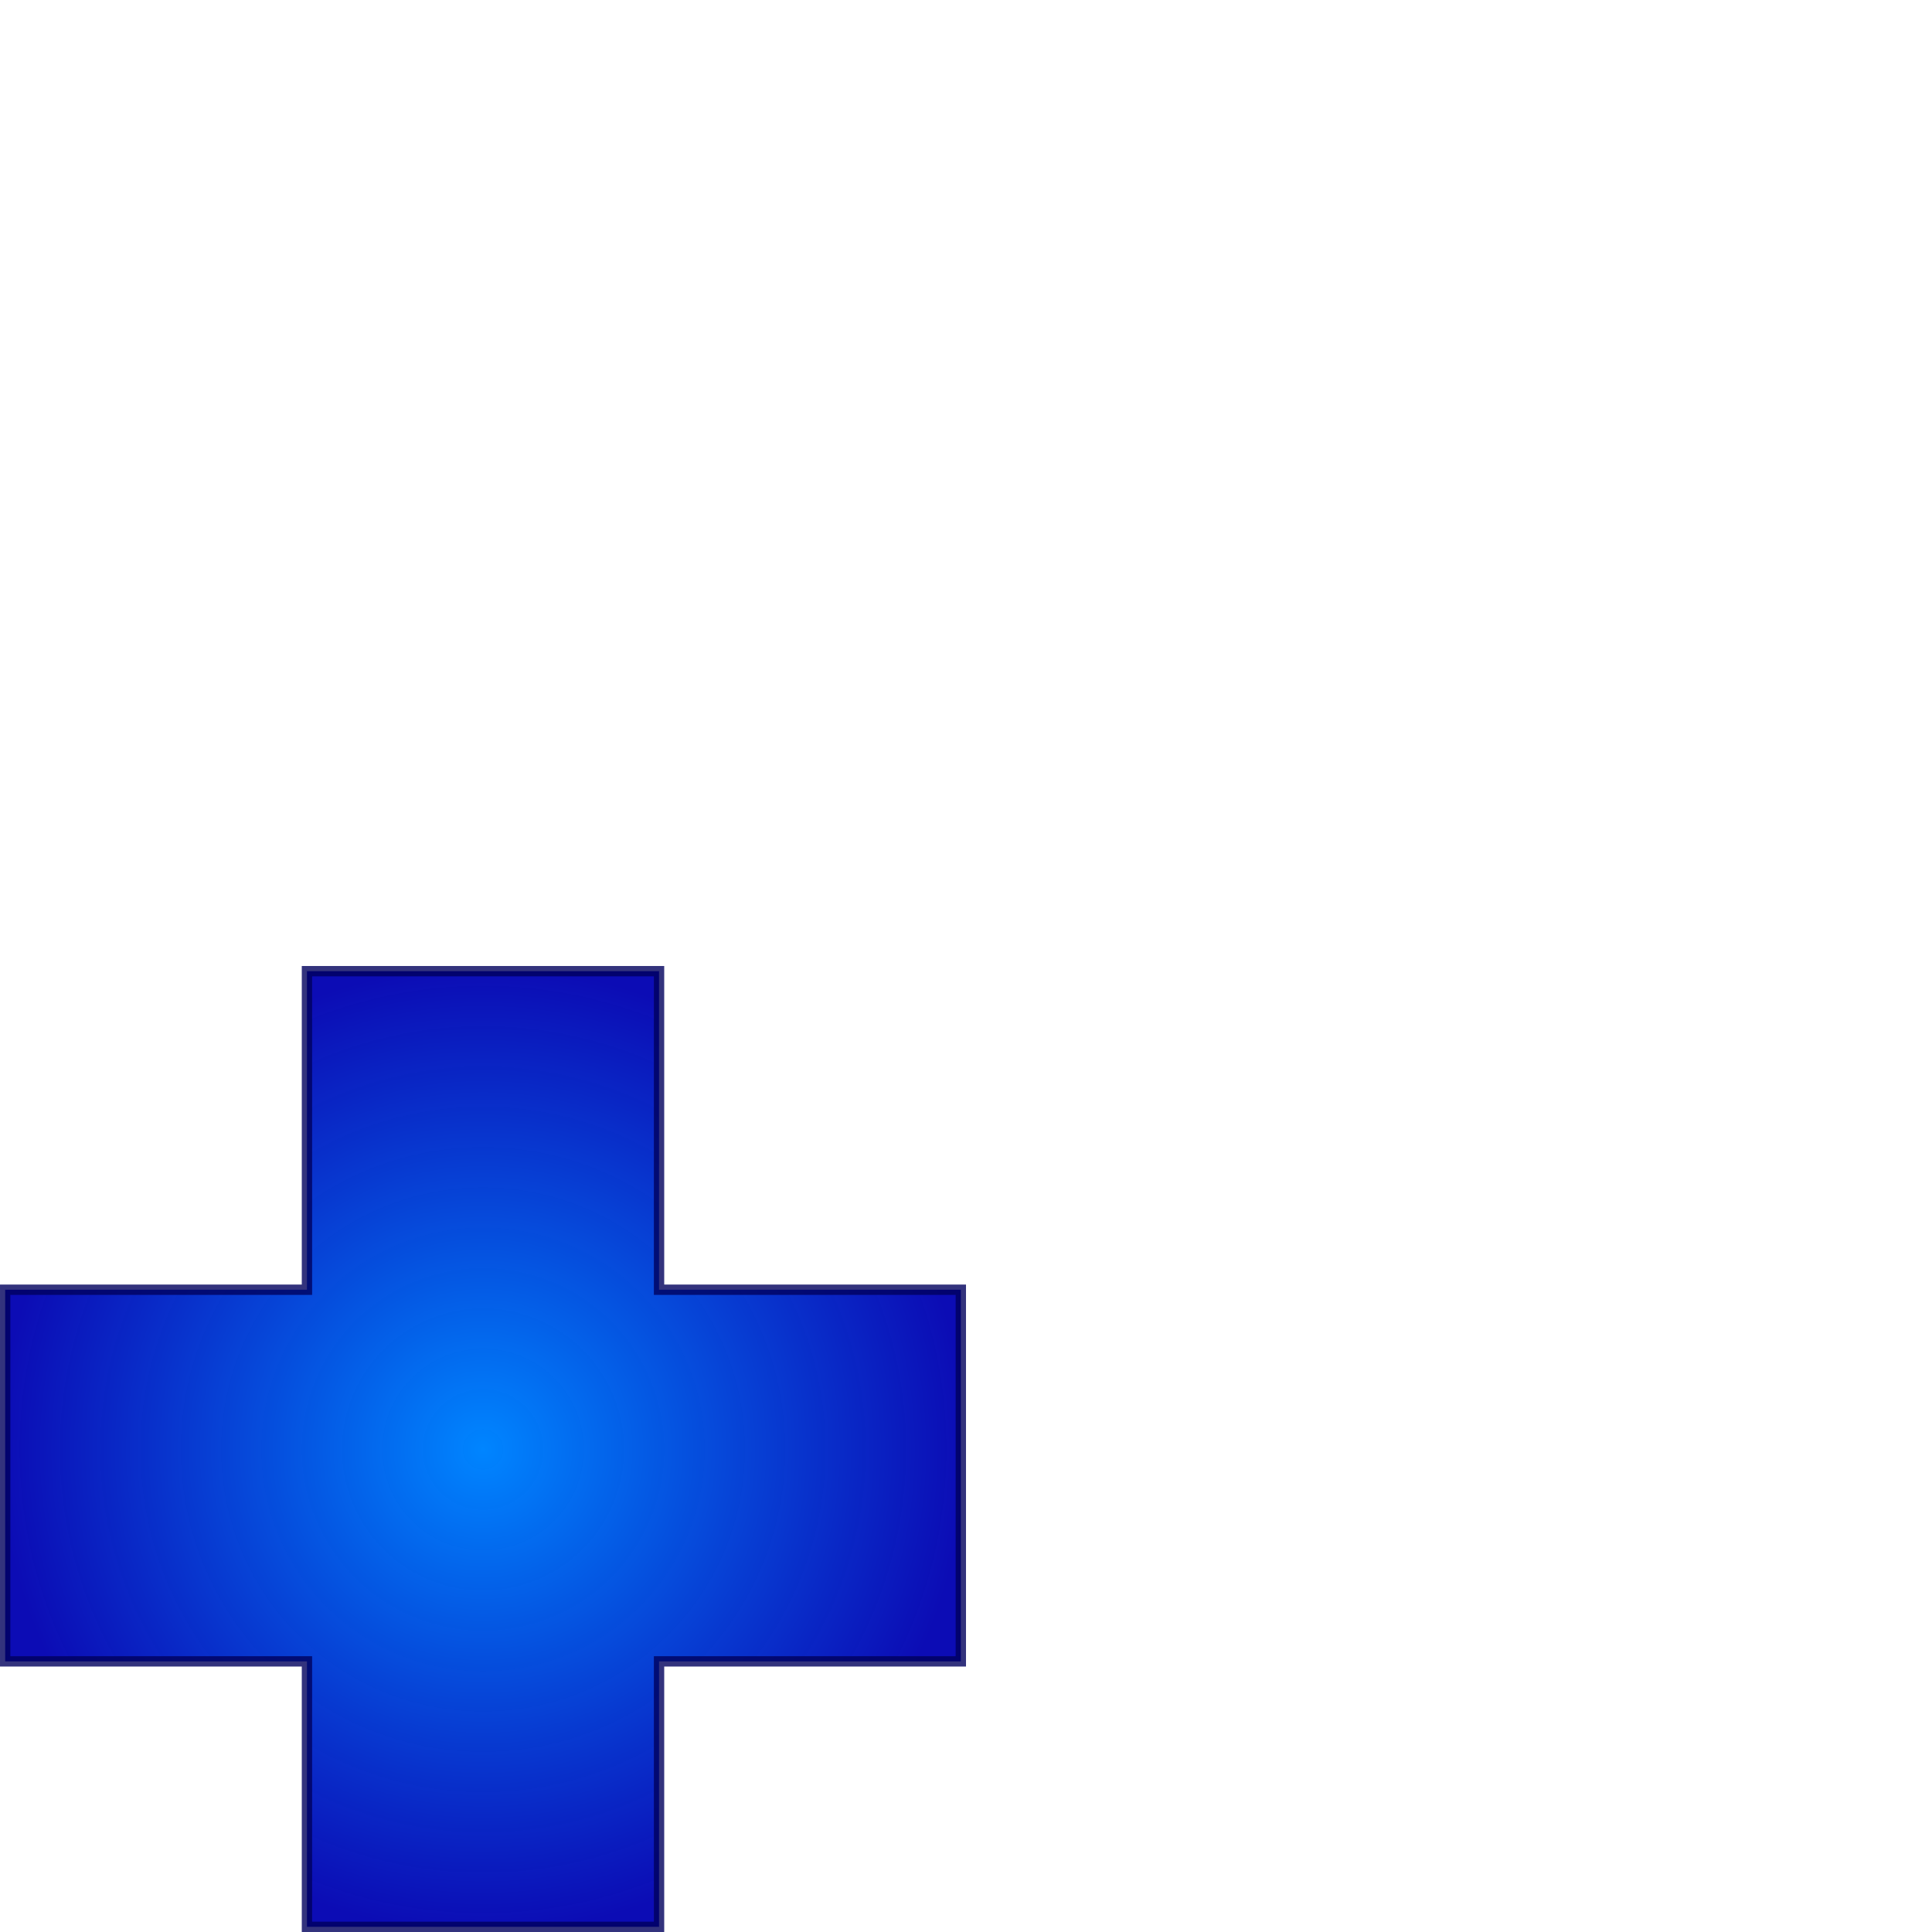 <?xml version="1.0" encoding="UTF-8" standalone="no"?>
<!-- Created with Inkscape (http://www.inkscape.org/) -->
<svg
   xmlns:dc="http://purl.org/dc/elements/1.1/"
   xmlns:cc="http://web.resource.org/cc/"
   xmlns:rdf="http://www.w3.org/1999/02/22-rdf-syntax-ns#"
   xmlns:svg="http://www.w3.org/2000/svg"
   xmlns="http://www.w3.org/2000/svg"
   xmlns:xlink="http://www.w3.org/1999/xlink"
   xmlns:sodipodi="http://sodipodi.sourceforge.net/DTD/sodipodi-0.dtd"
   xmlns:inkscape="http://www.inkscape.org/namespaces/inkscape"
   width="256"
   height="256"
   id="svg2183"
   sodipodi:version="0.32"
   inkscape:version="0.45.1"
   version="1.0"
   sodipodi:docbase="D:\Development\SVN\TortoiseSVN\src\Resources\svg\Overlays"
   sodipodi:docname="TortoiseAdded.svg"
   inkscape:output_extension="org.inkscape.output.svg.inkscape"
   inkscape:export-filename="D:\Development\SVN\TortoiseSVN\src\Resources\svg\Overlays\TortoiseAdded.png"
   inkscape:export-xdpi="90"
   inkscape:export-ydpi="90">
  <defs
     id="defs2185">
    <linearGradient
       id="linearGradient3179">
      <stop
         style="stop-color:#0085ff;stop-opacity:1;"
         offset="0"
         id="stop3181" />
      <stop
         id="stop3189"
         offset="1"
         style="stop-color:#0000b1;stop-opacity:0.953;" />
    </linearGradient>
    <radialGradient
       inkscape:collect="always"
       xlink:href="#linearGradient3179"
       id="radialGradient3187"
       cx="47.5"
       cy="211"
       fx="47.5"
       fy="211"
       r="48"
       gradientTransform="matrix(1.333,0,0,1.334,0.685,-89.416)"
       gradientUnits="userSpaceOnUse" />
  </defs>
  <sodipodi:namedview
     id="base"
     pagecolor="#ffffff"
     bordercolor="#666666"
     borderopacity="1.0"
     inkscape:pageopacity="0.0"
     inkscape:pageshadow="2"
     inkscape:zoom="2.75"
     inkscape:cx="104.91578"
     inkscape:cy="127.13627"
     inkscape:current-layer="layer1"
     showgrid="true"
     inkscape:document-units="px"
     inkscape:grid-bbox="true"
     width="256px"
     height="256px"
     showguides="true"
     inkscape:guide-bbox="true"
     inkscape:window-width="1191"
     inkscape:window-height="1067"
     inkscape:window-x="523"
     inkscape:window-y="29" />
  <g
     id="layer1"
     inkscape:label="Layer 1"
     inkscape:groupmode="layer">
    <path
       style="fill:url(#radialGradient3187);fill-opacity:1;fill-rule:evenodd;stroke:#00005d;stroke-width:1.369px;stroke-linecap:butt;stroke-linejoin:miter;stroke-opacity:0.798"
       d="M 40.673,128.685 L 40.673,170.895 L 0.685,170.895 L 0.685,220.14 L 40.673,220.14 L 40.673,255.315 L 87.327,255.315 L 87.327,220.14 L 127.315,220.14 L 127.315,170.895 L 87.327,170.895 L 87.327,128.685 L 40.673,128.685 z "
       id="rect2196" />
  </g>
</svg>
